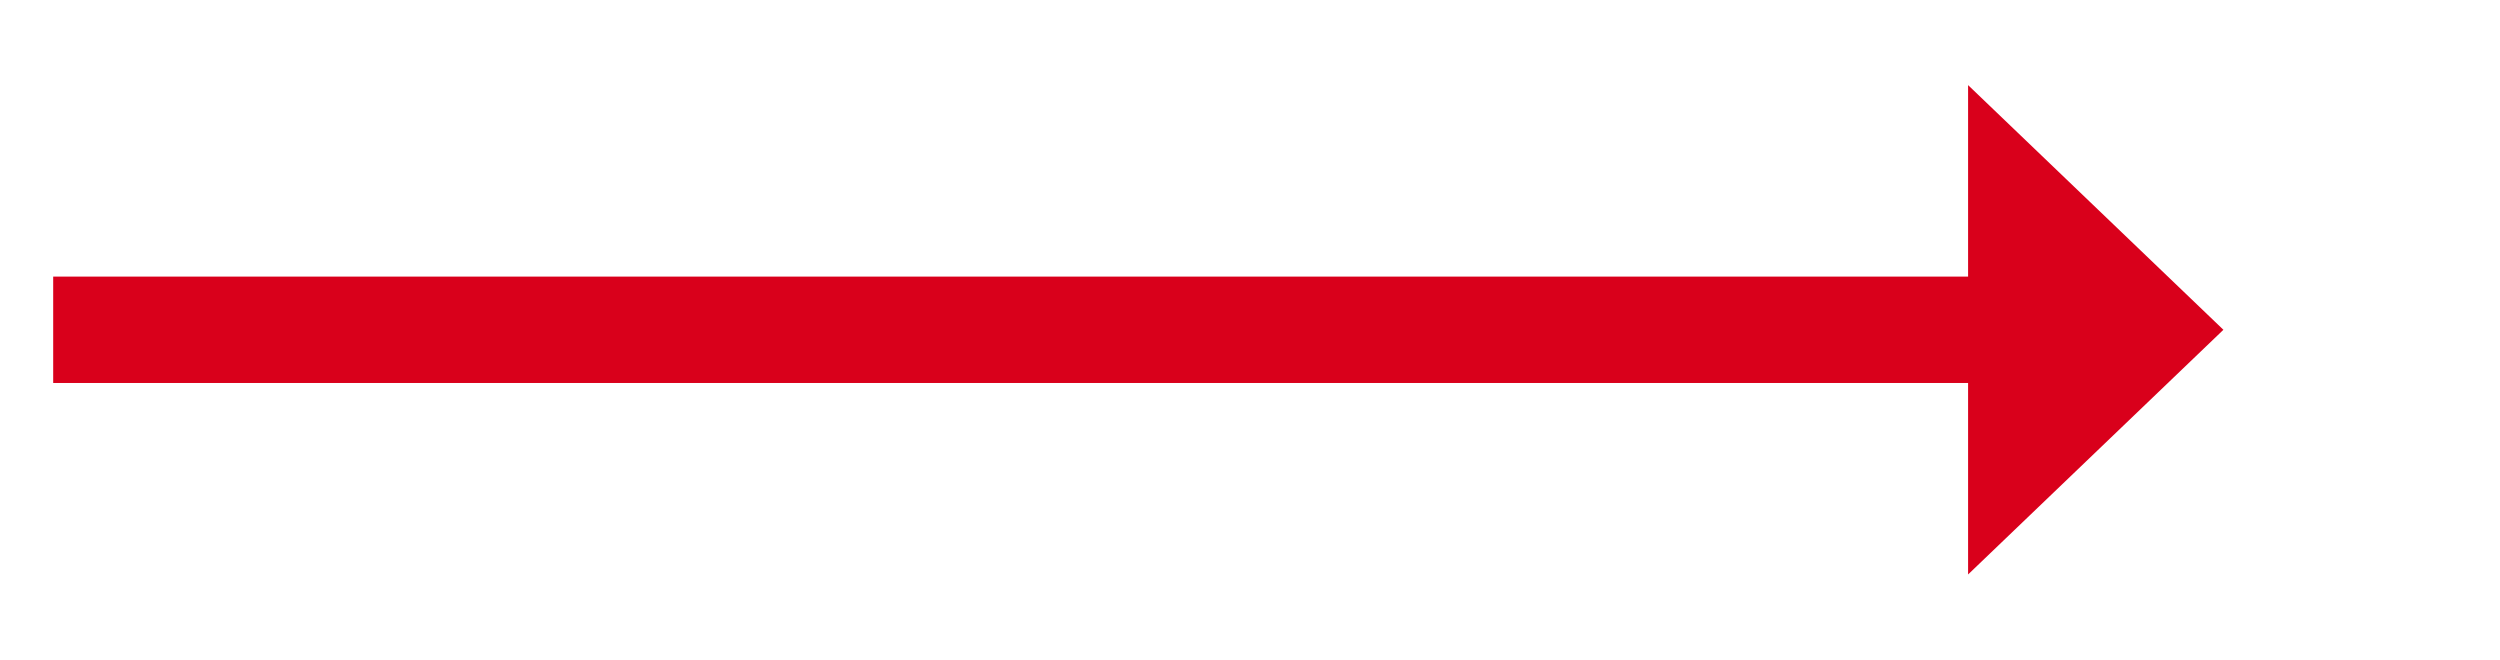 ﻿<?xml version="1.0" encoding="utf-8"?>
<svg version="1.1" xmlns:xlink="http://www.w3.org/1999/xlink" width="117.5px" height="31px" xmlns="http://www.w3.org/2000/svg">
  <g transform="matrix(1 0 0 1 -3630.5 -3037 )">
    <path d="M 3723 3064  L 3735 3052.5  L 3723 3041  L 3723 3064  Z " fill-rule="nonzero" fill="#d9001b" stroke="none" />
    <path d="M 3633 3052.5  L 3726 3052.5  " stroke-width="5" stroke="#d9001b" fill="none" />
  </g>
</svg>